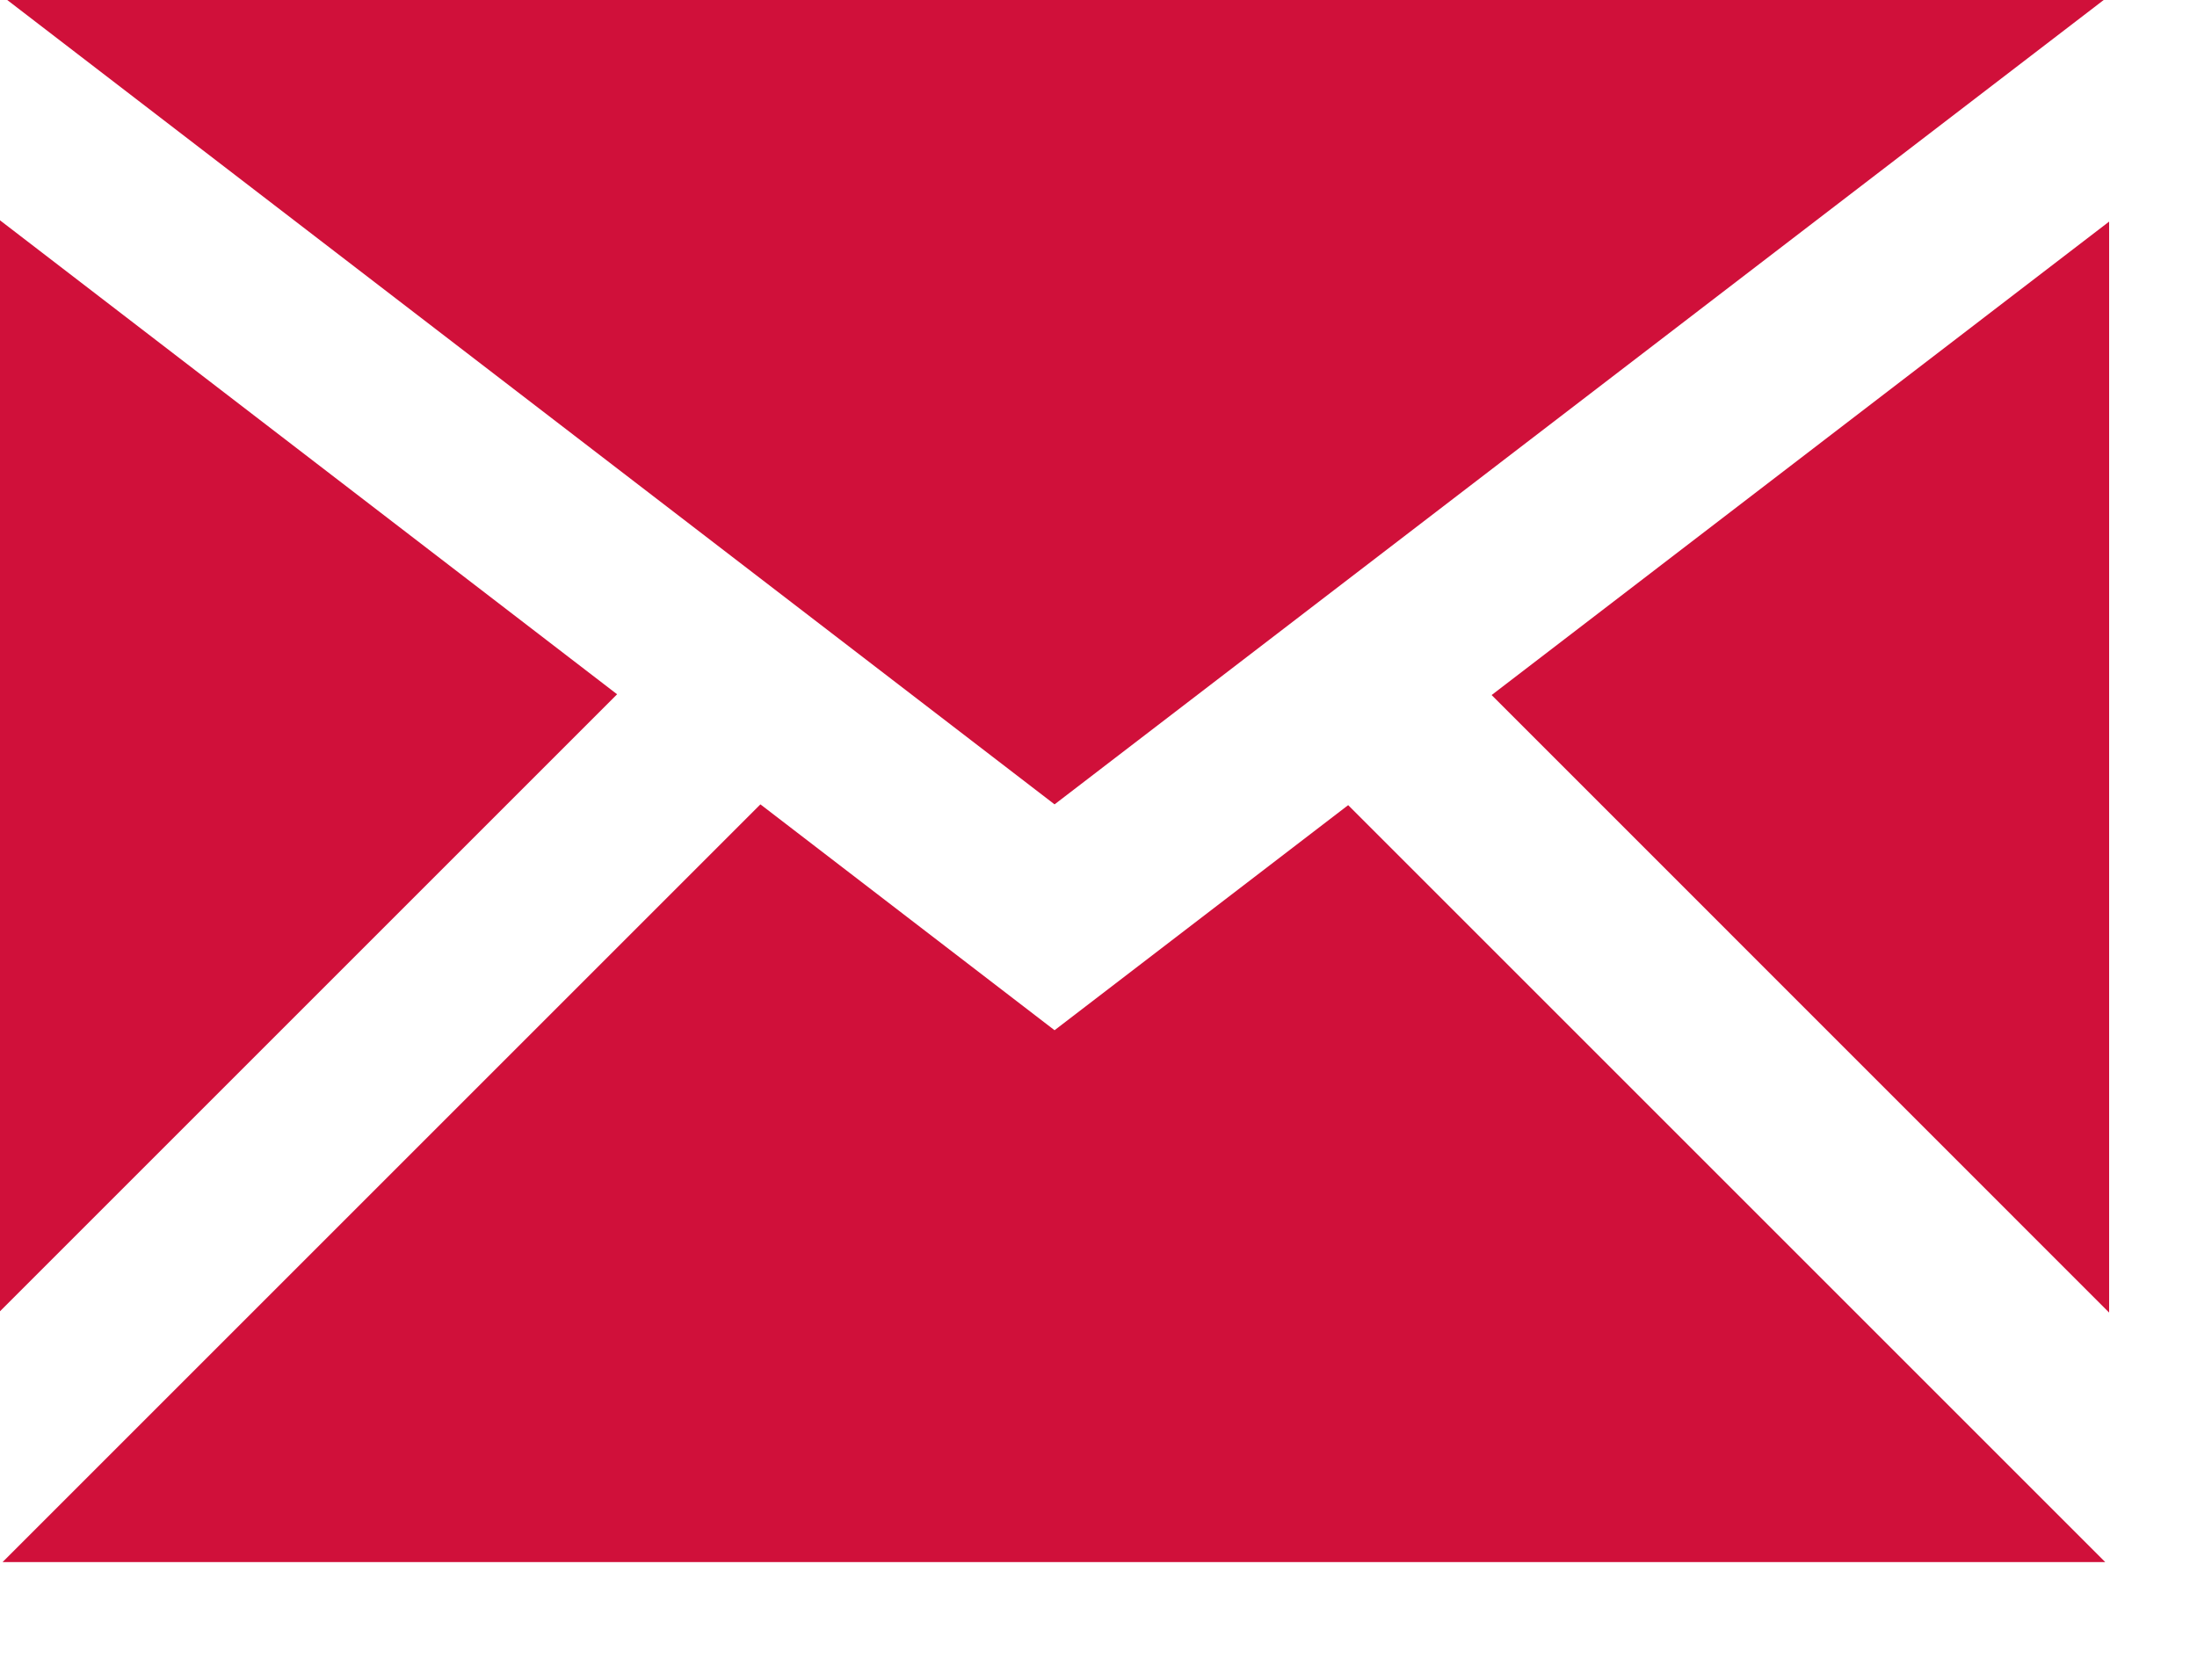 <?xml version="1.0" encoding="UTF-8" standalone="no"?>
<svg width="17px" height="13px" viewBox="0 0 17 13" version="1.1" xmlns="http://www.w3.org/2000/svg" xmlns:xlink="http://www.w3.org/1999/xlink" xmlns:sketch="http://www.bohemiancoding.com/sketch/ns">
    <!-- Generator: Sketch 3.3.2 (12043) - http://www.bohemiancoding.com/sketch -->
    <title>email-10-icon</title>
    <desc>Created with Sketch.</desc>
    <defs></defs>
    <g id="Ludens---Desktop" stroke="none" stroke-width="1" fill="none" fill-rule="evenodd" sketch:type="MSPage">
        <g id="assets" sketch:type="MSArtboardGroup" transform="translate(-1037, -1234)" fill="#D0103A">
            <g id="team" sketch:type="MSLayerGroup" transform="translate(583, 878)">
                <g id="social-mail:hover" transform="translate(440, 344)" sketch:type="MSShapeGroup">
                    <g id="8:14:8:14" transform="translate(14, 8)">
                        <path d="M4.775,9.373 L0,5.705 L0,14.148 L4.775,9.373 L4.775,9.373 Z M16.278,4 L0.056,4 L8.16,10.225 L16.278,4 L16.278,4 Z M10.432,10.231 L8.16,11.973 L5.884,10.225 L0.02,16.089 L16.29,16.089 L10.432,10.231 L10.432,10.231 Z M11.542,9.379 L16.32,14.158 L16.32,5.715 L11.542,9.379 L11.542,9.379 Z" id="email-10-icon"></path>
                    </g>
                </g>
            </g>
        </g>
    </g>
</svg>